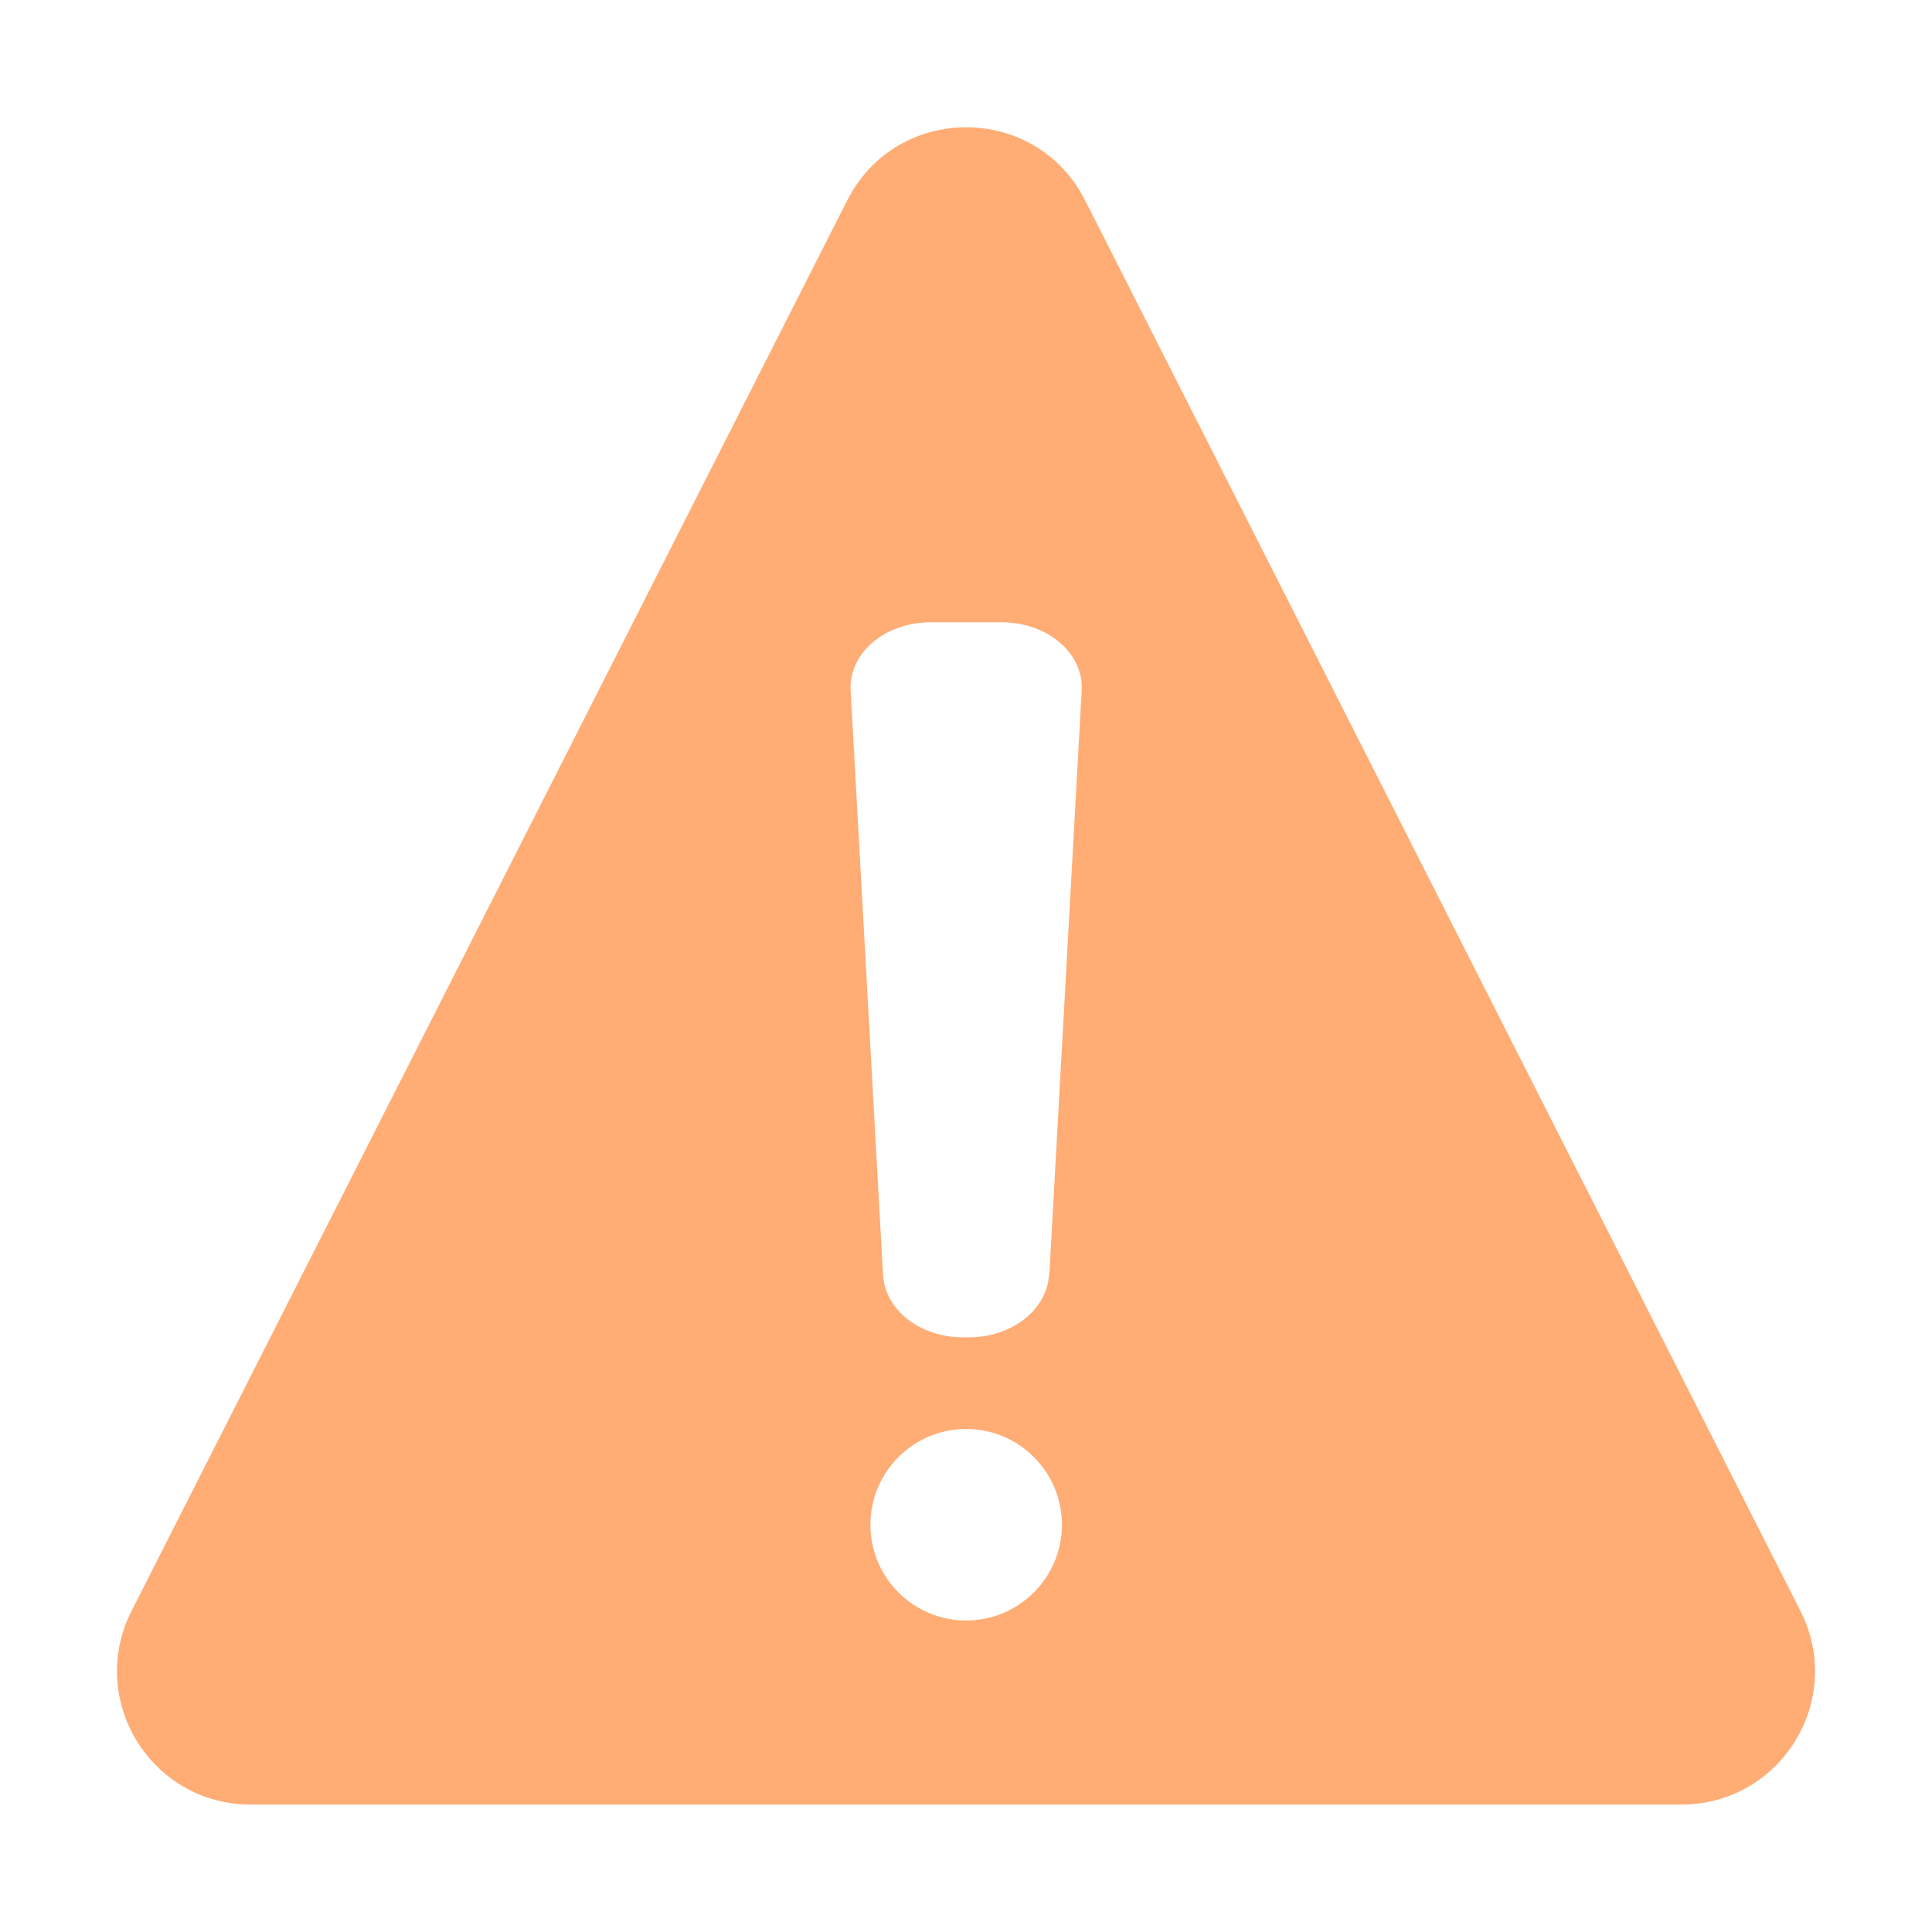 <?xml version="1.0" encoding="UTF-8"?>
<svg id="katman_1" data-name="katman 1" xmlns="http://www.w3.org/2000/svg" viewBox="0 0 56.69 56.69">
  <defs>
    <style>
      .cls-1 {
        fill: #ffac75;
        stroke-width: 0px;
      }
    </style>
  </defs>
  <path class="cls-1" d="M52.83,47.27L31.84,5.88c-1.45-2.86-5.53-2.86-6.98,0L3.86,47.27c-1.32,2.6.57,5.68,3.49,5.68h41.99c2.92,0,4.81-3.08,3.49-5.68ZM28.35,47.55c-1.55,0-2.81-1.26-2.81-2.81s1.26-2.81,2.81-2.81,2.81,1.26,2.81,2.81-1.26,2.81-2.81,2.81ZM30.78,37.41c-.06,1.02-1.09,1.83-2.34,1.83h-.19c-1.25,0-2.28-.8-2.34-1.83l-.95-17.15c-.06-1.09,1-2,2.34-2h2.1c1.34,0,2.4.91,2.34,2l-.95,17.15Z"/>
</svg>